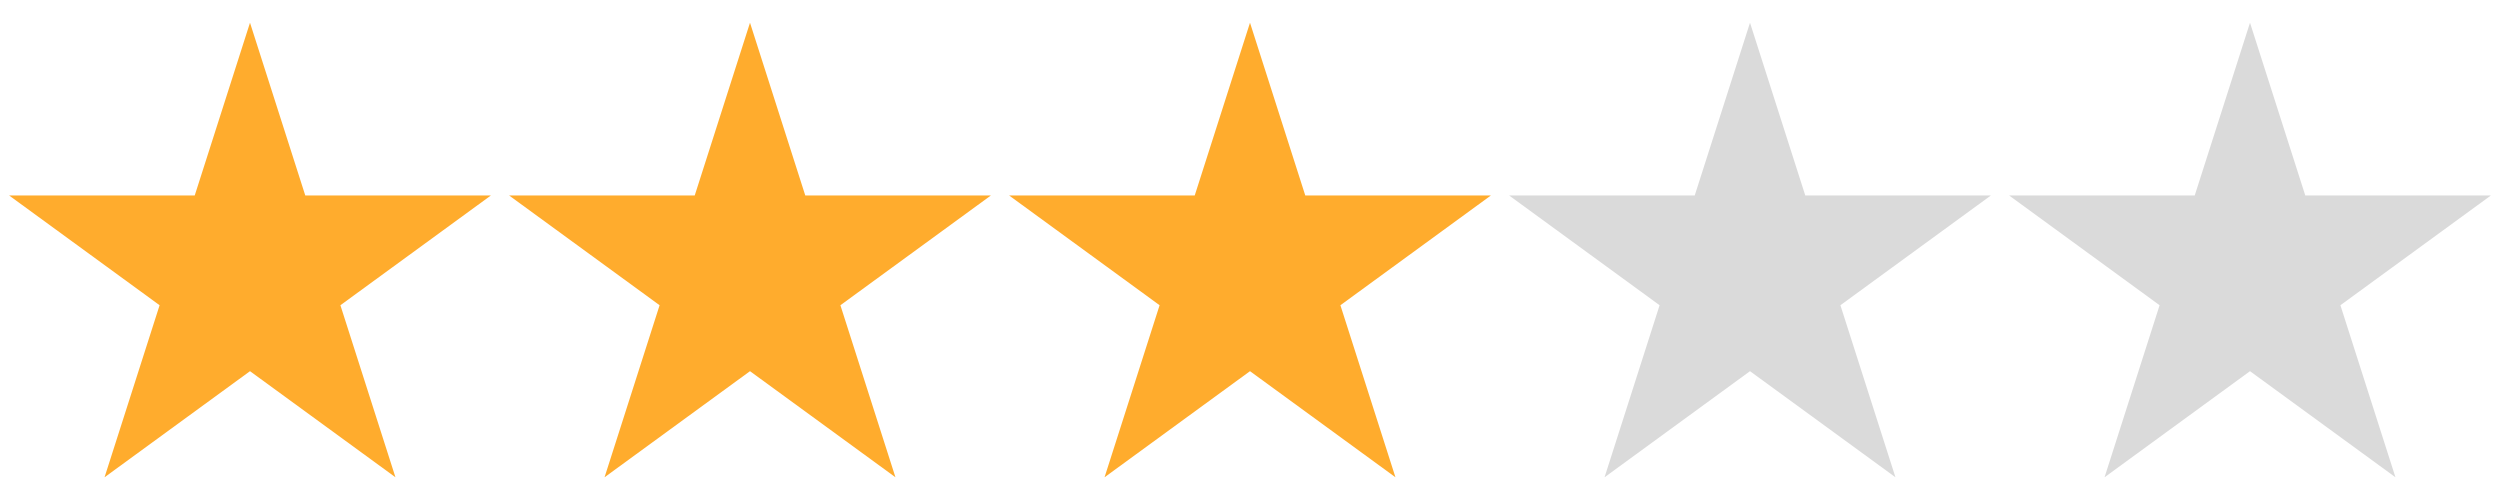 <svg width="60" height="12" viewBox="0 0 550 110" xmlns="http://www.w3.org/2000/svg" xmlns:xlink="http://www.w3.org/1999/xlink">
<defs>
	<path id="empty" d="M55,5 87,105 2,43 H108 L23,105" fill="#dadada"/>
	<path id="full" d="M55,5 87,105 2,43 H108 L23,105" fill="#ffac2d"/>
</defs>
<use xlink:href="#full"/>
<use xlink:href="#full" x="110"/>
<use xlink:href="#full" x="220"/>
<use xlink:href="#empty" x="330"/>
<use xlink:href="#empty" x="440"/>
</svg>